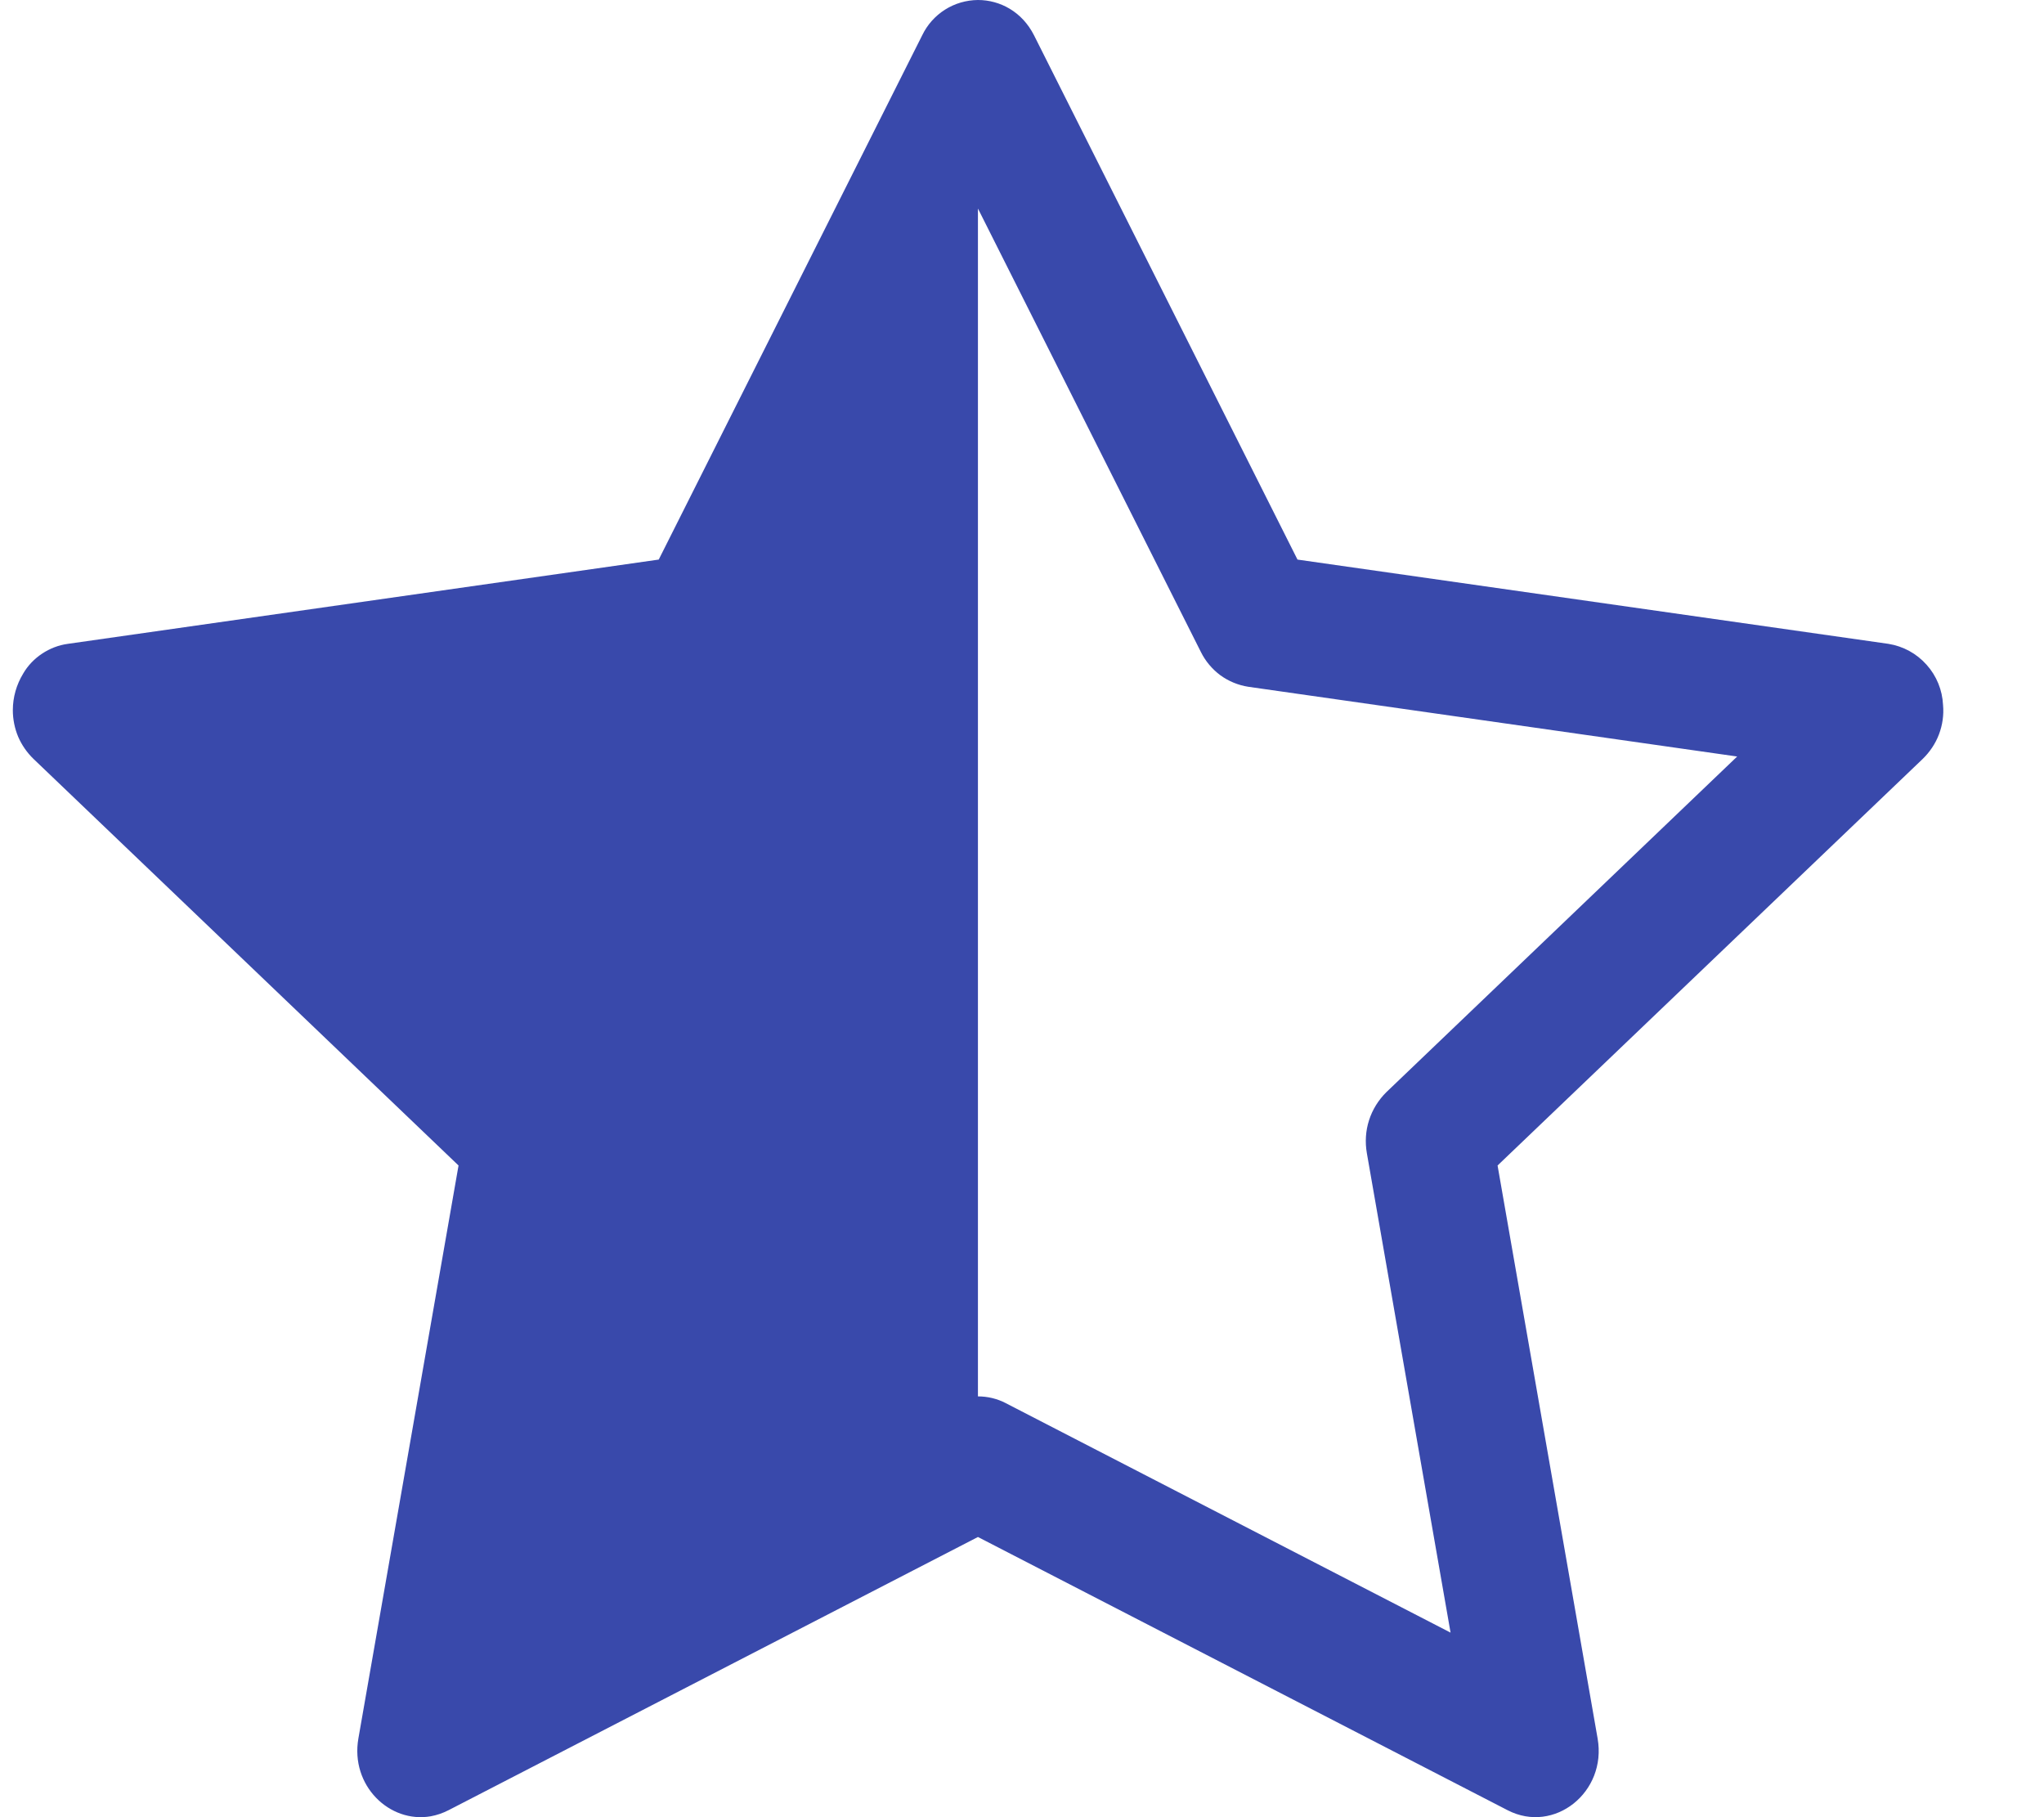 <svg width="18" height="16" viewBox="0 0 18 16" fill="none" xmlns="http://www.w3.org/2000/svg">
<path d="M5.801 4.927L8.121 0.311C8.165 0.219 8.235 0.14 8.322 0.085C8.409 0.03 8.509 0.001 8.612 0C8.806 0 9.001 0.103 9.106 0.311L11.426 4.927L16.63 5.669C16.76 5.69 16.878 5.754 16.966 5.853C17.054 5.951 17.105 6.076 17.111 6.208C17.119 6.295 17.106 6.384 17.075 6.466C17.044 6.548 16.994 6.622 16.931 6.683L13.188 10.262L14.069 15.307C14.152 15.78 13.687 16.15 13.277 15.939L8.612 13.533L3.949 15.939C3.9 15.964 3.848 15.982 3.794 15.992C3.43 16.056 3.084 15.721 3.156 15.307L4.038 10.262L0.296 6.683C0.238 6.627 0.192 6.561 0.16 6.487C0.129 6.413 0.113 6.333 0.113 6.253C0.113 6.139 0.145 6.028 0.204 5.931C0.245 5.86 0.303 5.8 0.371 5.755C0.439 5.71 0.516 5.68 0.597 5.669L5.801 4.927ZM8.612 12.295C8.697 12.295 8.782 12.315 8.858 12.355L12.774 14.375L12.037 10.154C12.02 10.057 12.026 9.957 12.056 9.864C12.086 9.77 12.139 9.685 12.209 9.616L15.298 6.661L10.993 6.047C10.903 6.033 10.819 5.998 10.746 5.945C10.674 5.891 10.615 5.821 10.575 5.74L8.613 1.838L8.612 1.841V12.294V12.295Z" fill="#3949AB"/>
</svg>
